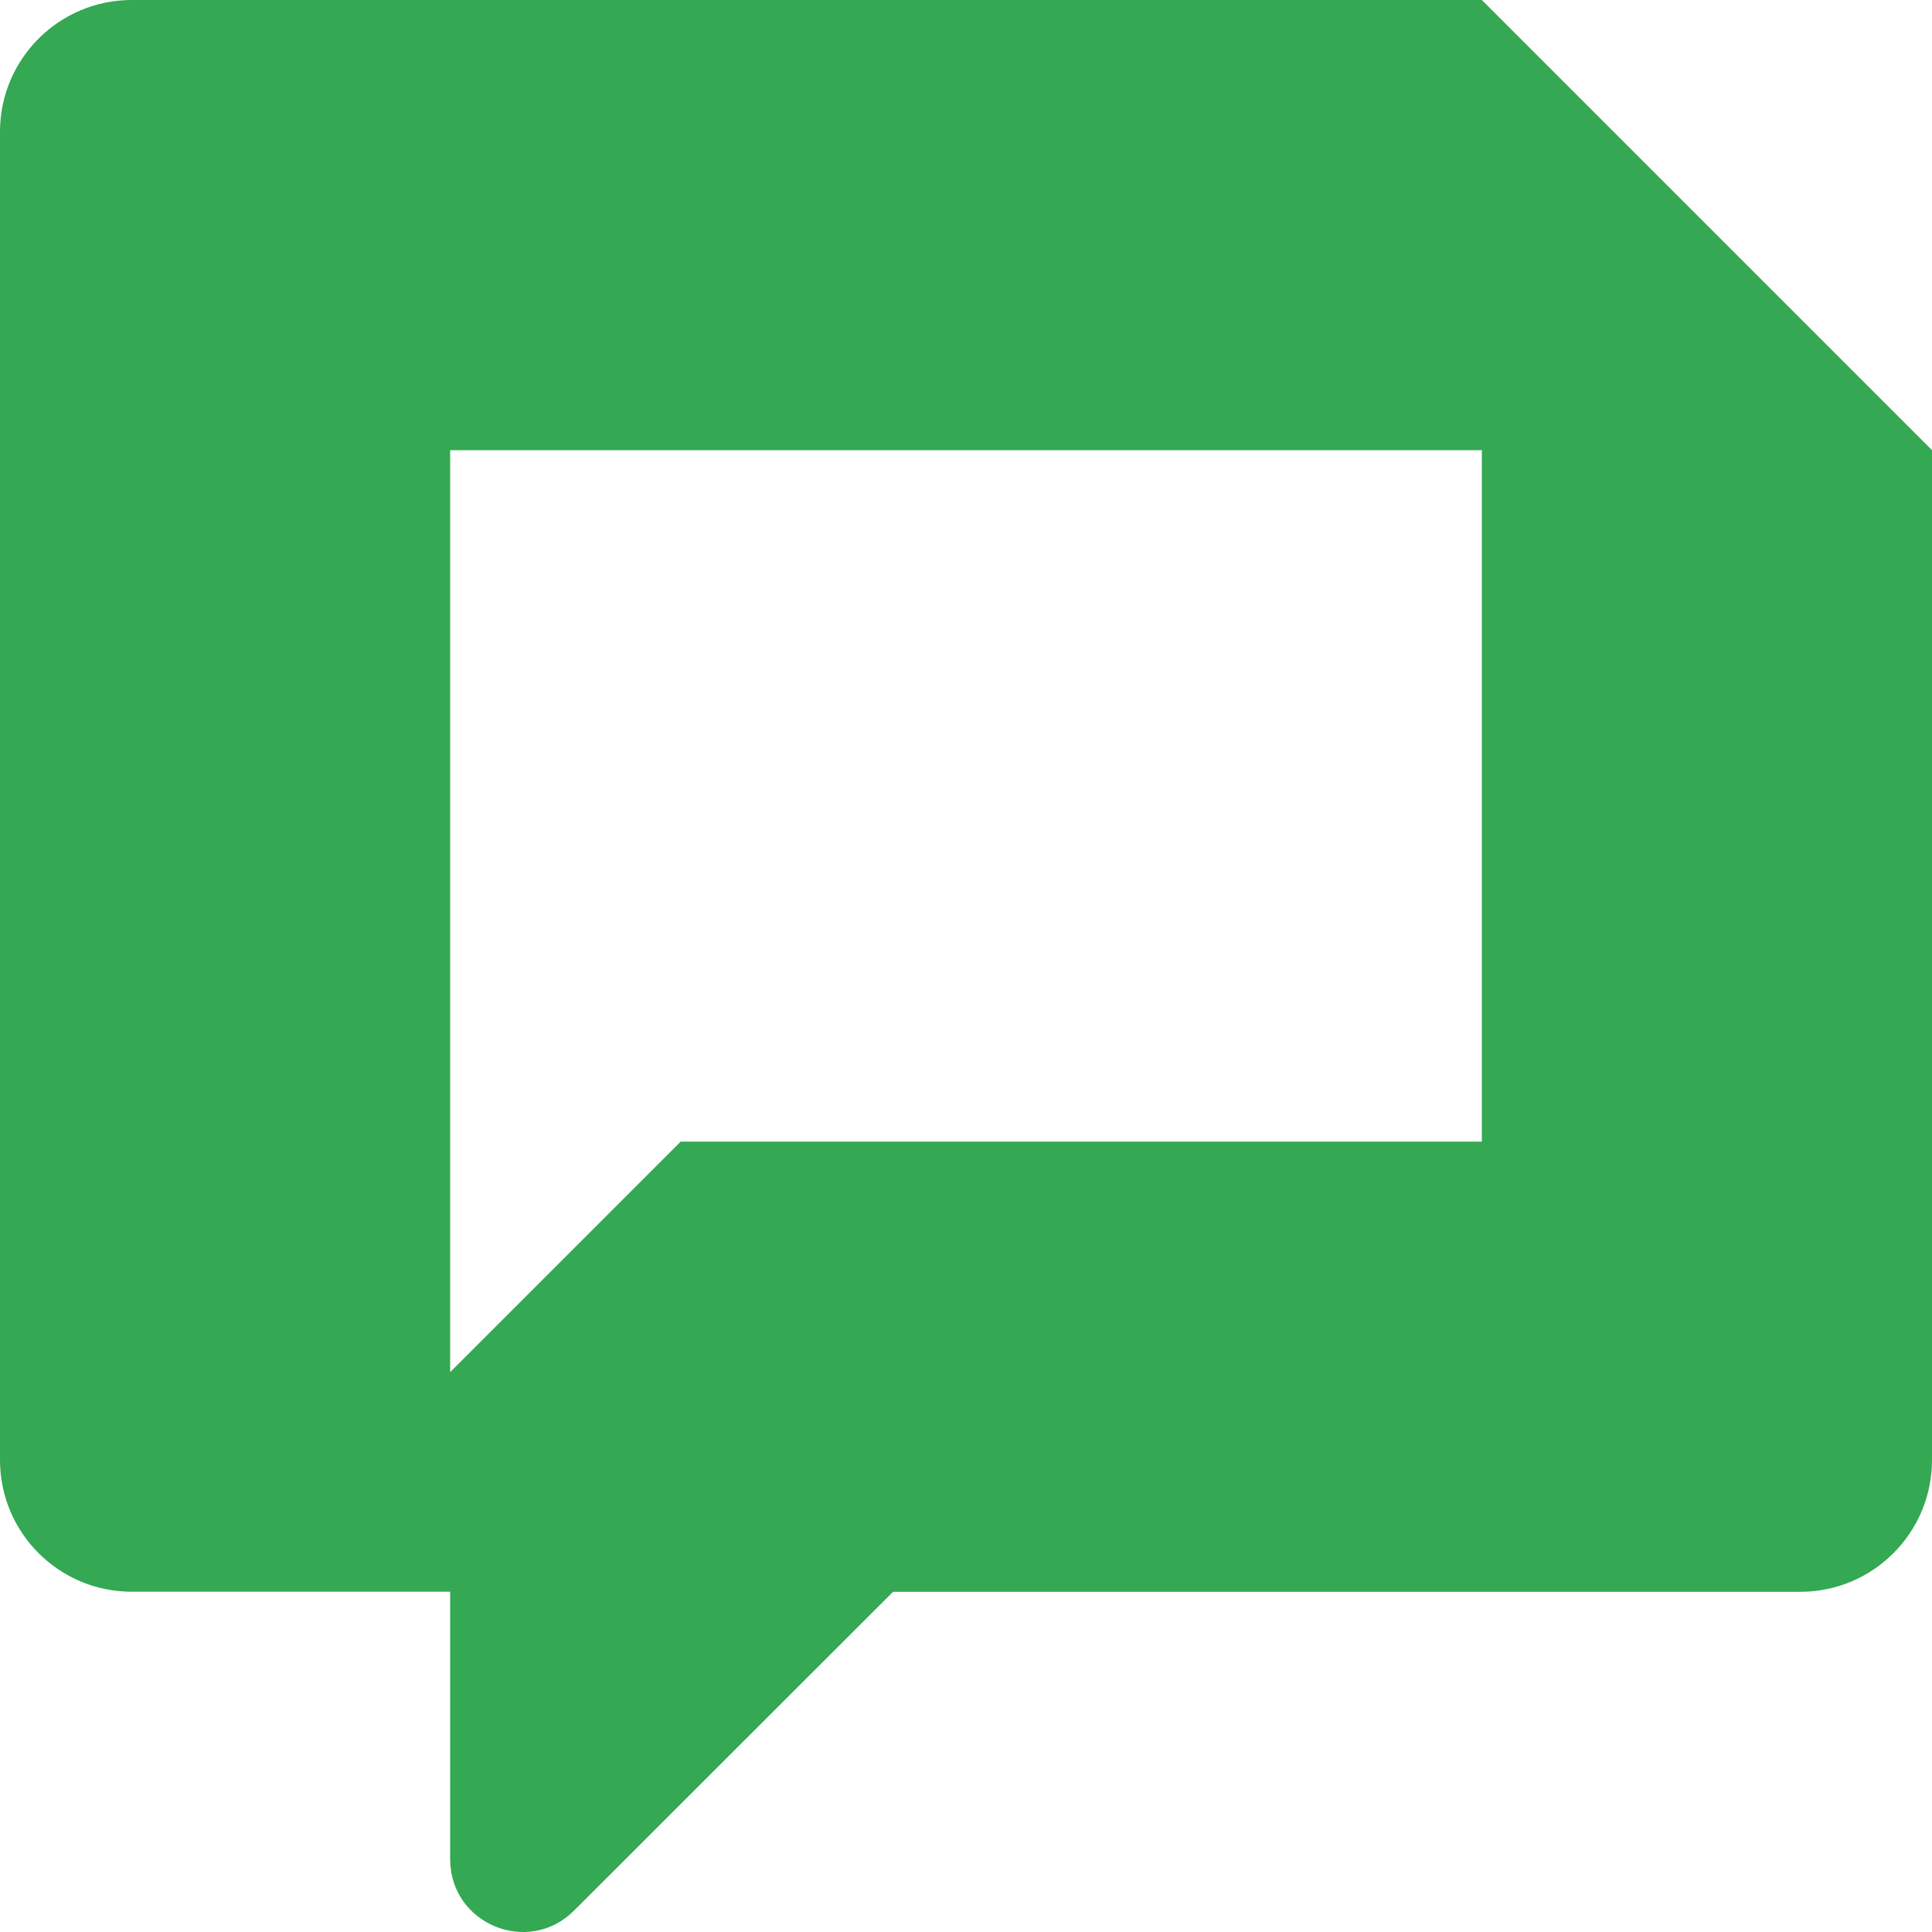 <svg role="img" viewBox="0 0 24 24" xmlns="http://www.w3.org/2000/svg"><style>path { fill: #34A853; }</style><title>Google Chat</title><path d="M1.637.0C.733.0.0.733.0 1.637v16.5c0 .904.733 1.636 1.637 1.636h3.955v3.323c0 .804.97 1.207 1.539.638l3.963-3.96h11.27c.903.0 1.636-.733 1.636-1.637V5.592L18.408.0zm3.955 5.592h12.816v8.59H8.455l-2.863 2.863z"/></svg>